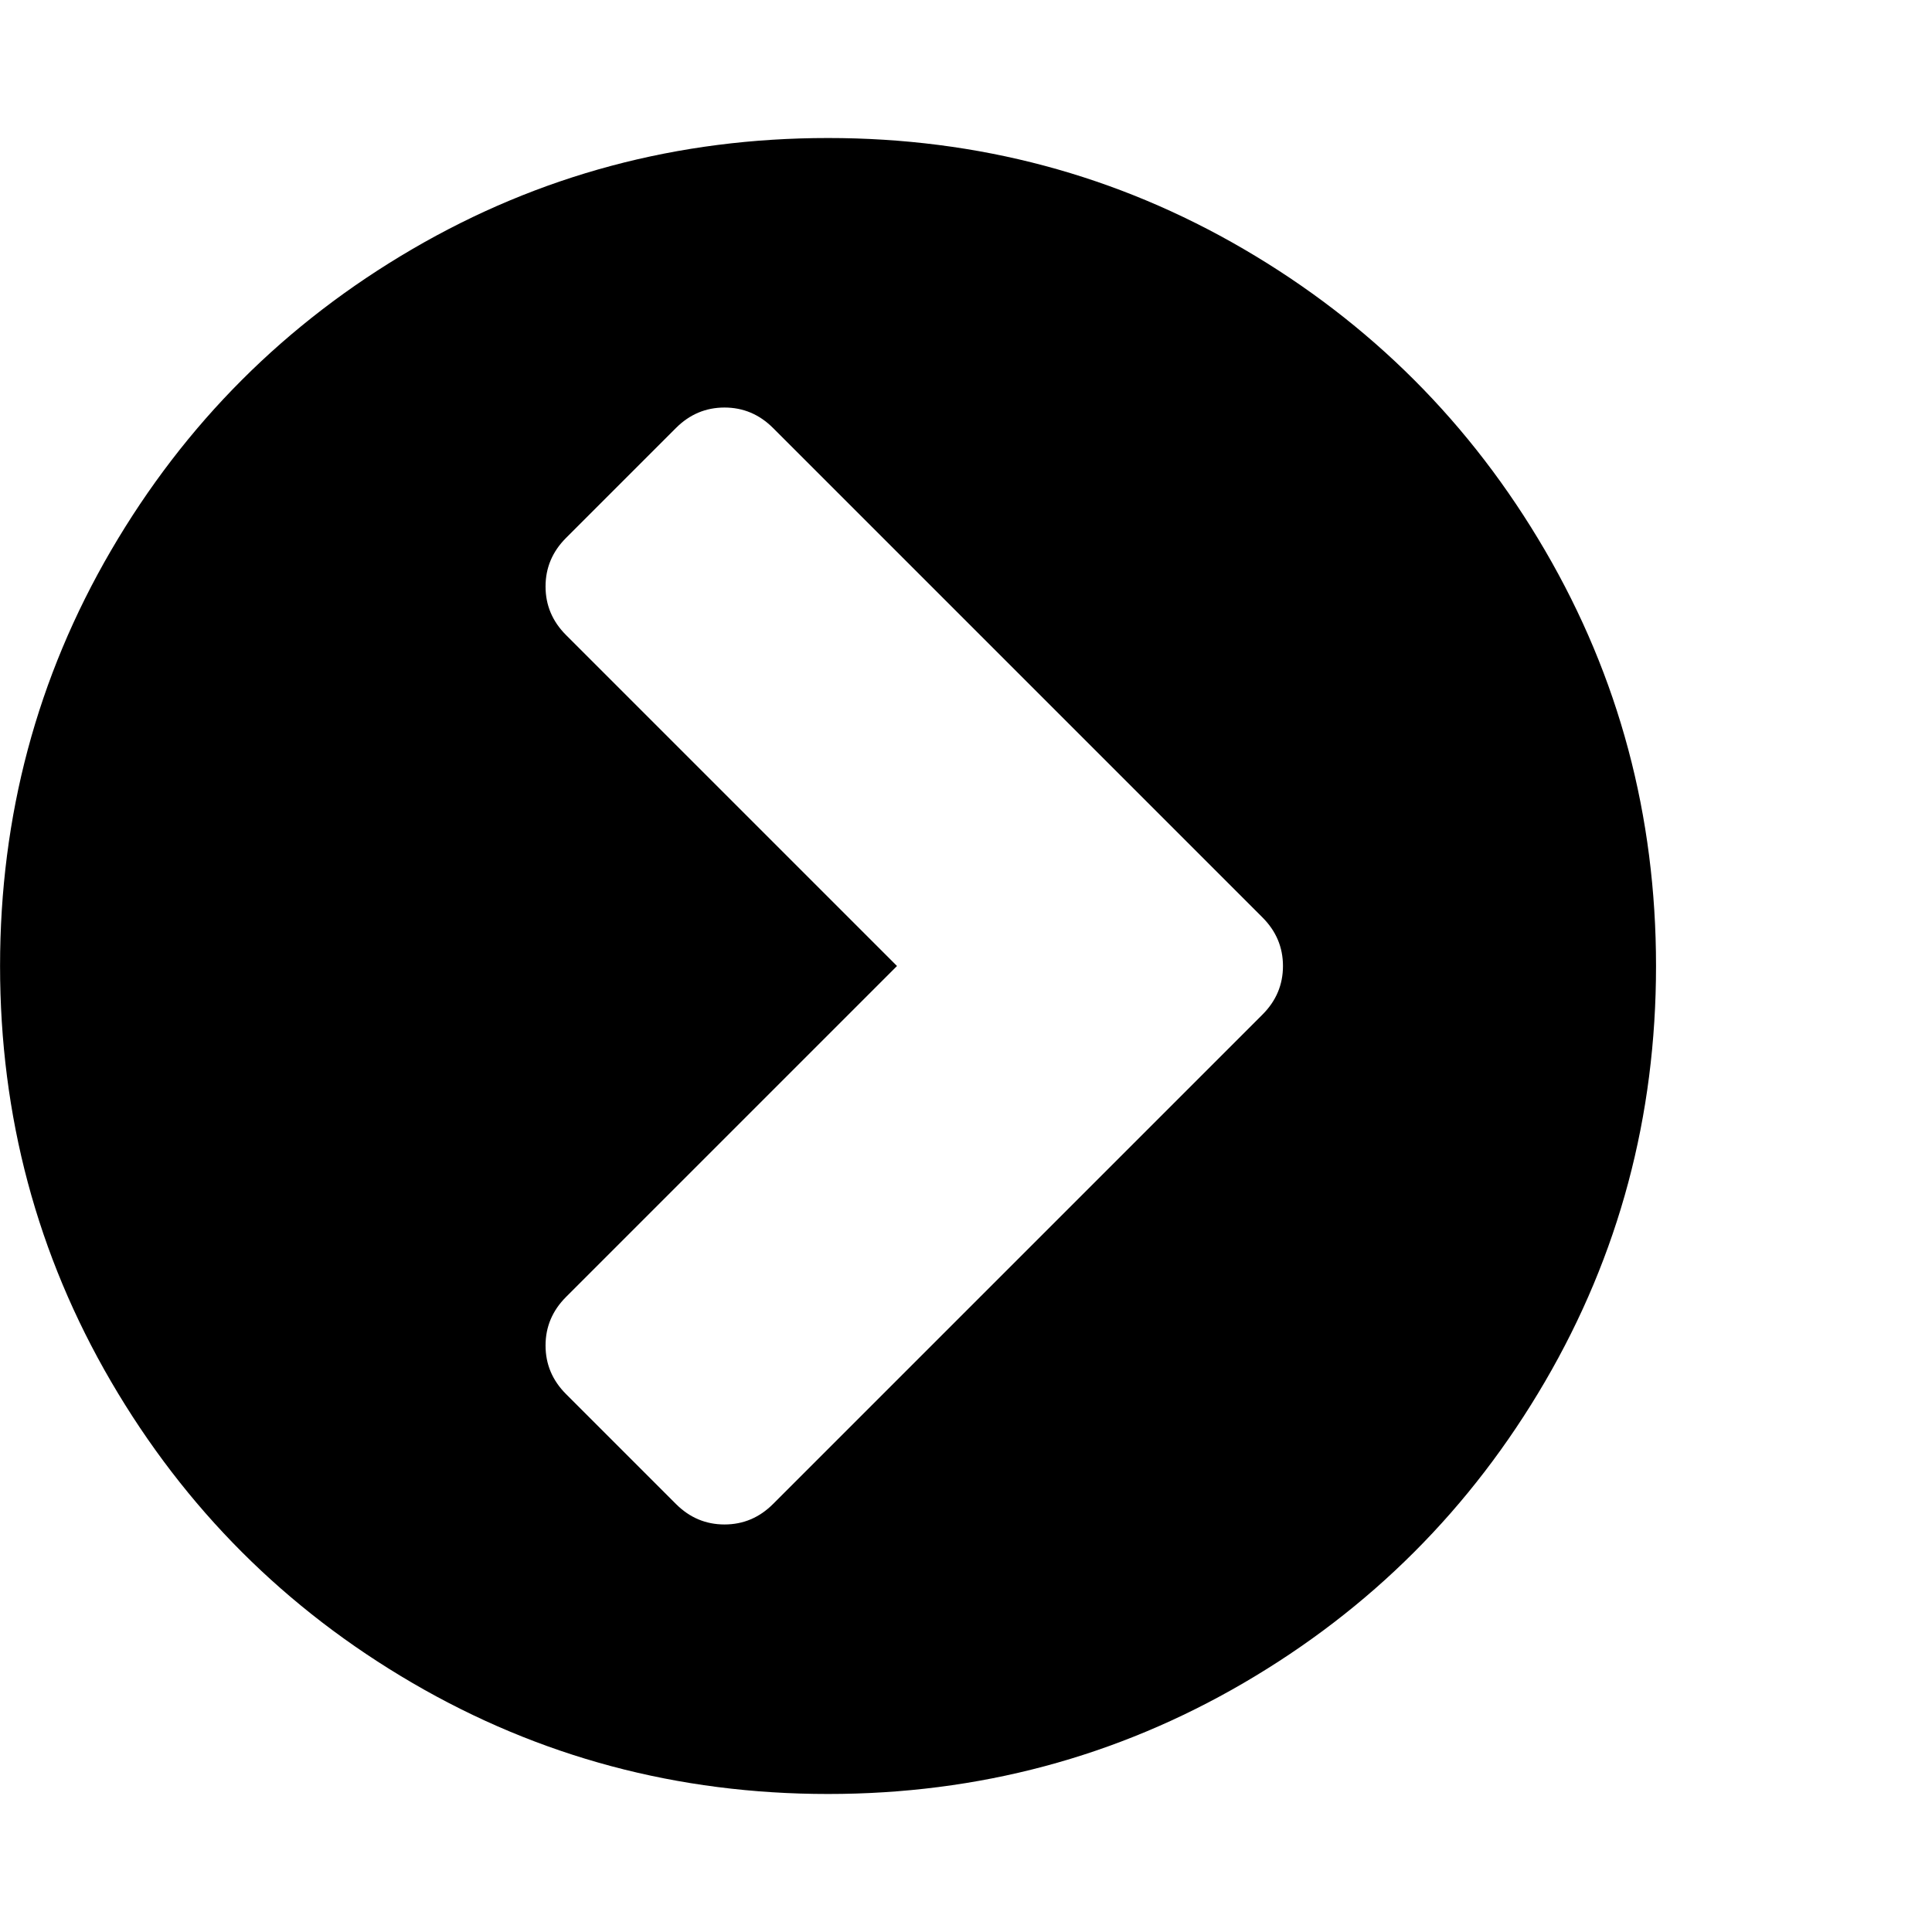 <svg xmlns="http://www.w3.org/2000/svg" width="32" height="32" viewBox="0 0 32 32"><path d="M12.804 24.911l8.107-8.107q.339-.339.339-.804t-.339-.804l-8.107-8.107Q12.465 6.75 12 6.75t-.804.339L9.375 8.91q-.339.339-.339.804t.339.804L14.857 16l-5.482 5.482q-.339.339-.339.804t.339.804l1.821 1.821q.339.339.804.339t.804-.339zM27.429 16q0 3.732-1.839 6.884t-4.991 4.991-6.884 1.839-6.884-1.839-4.991-4.991T.001 16 1.84 9.116t4.991-4.991 6.884-1.839 6.884 1.839 4.991 4.991T27.429 16z"/></svg>